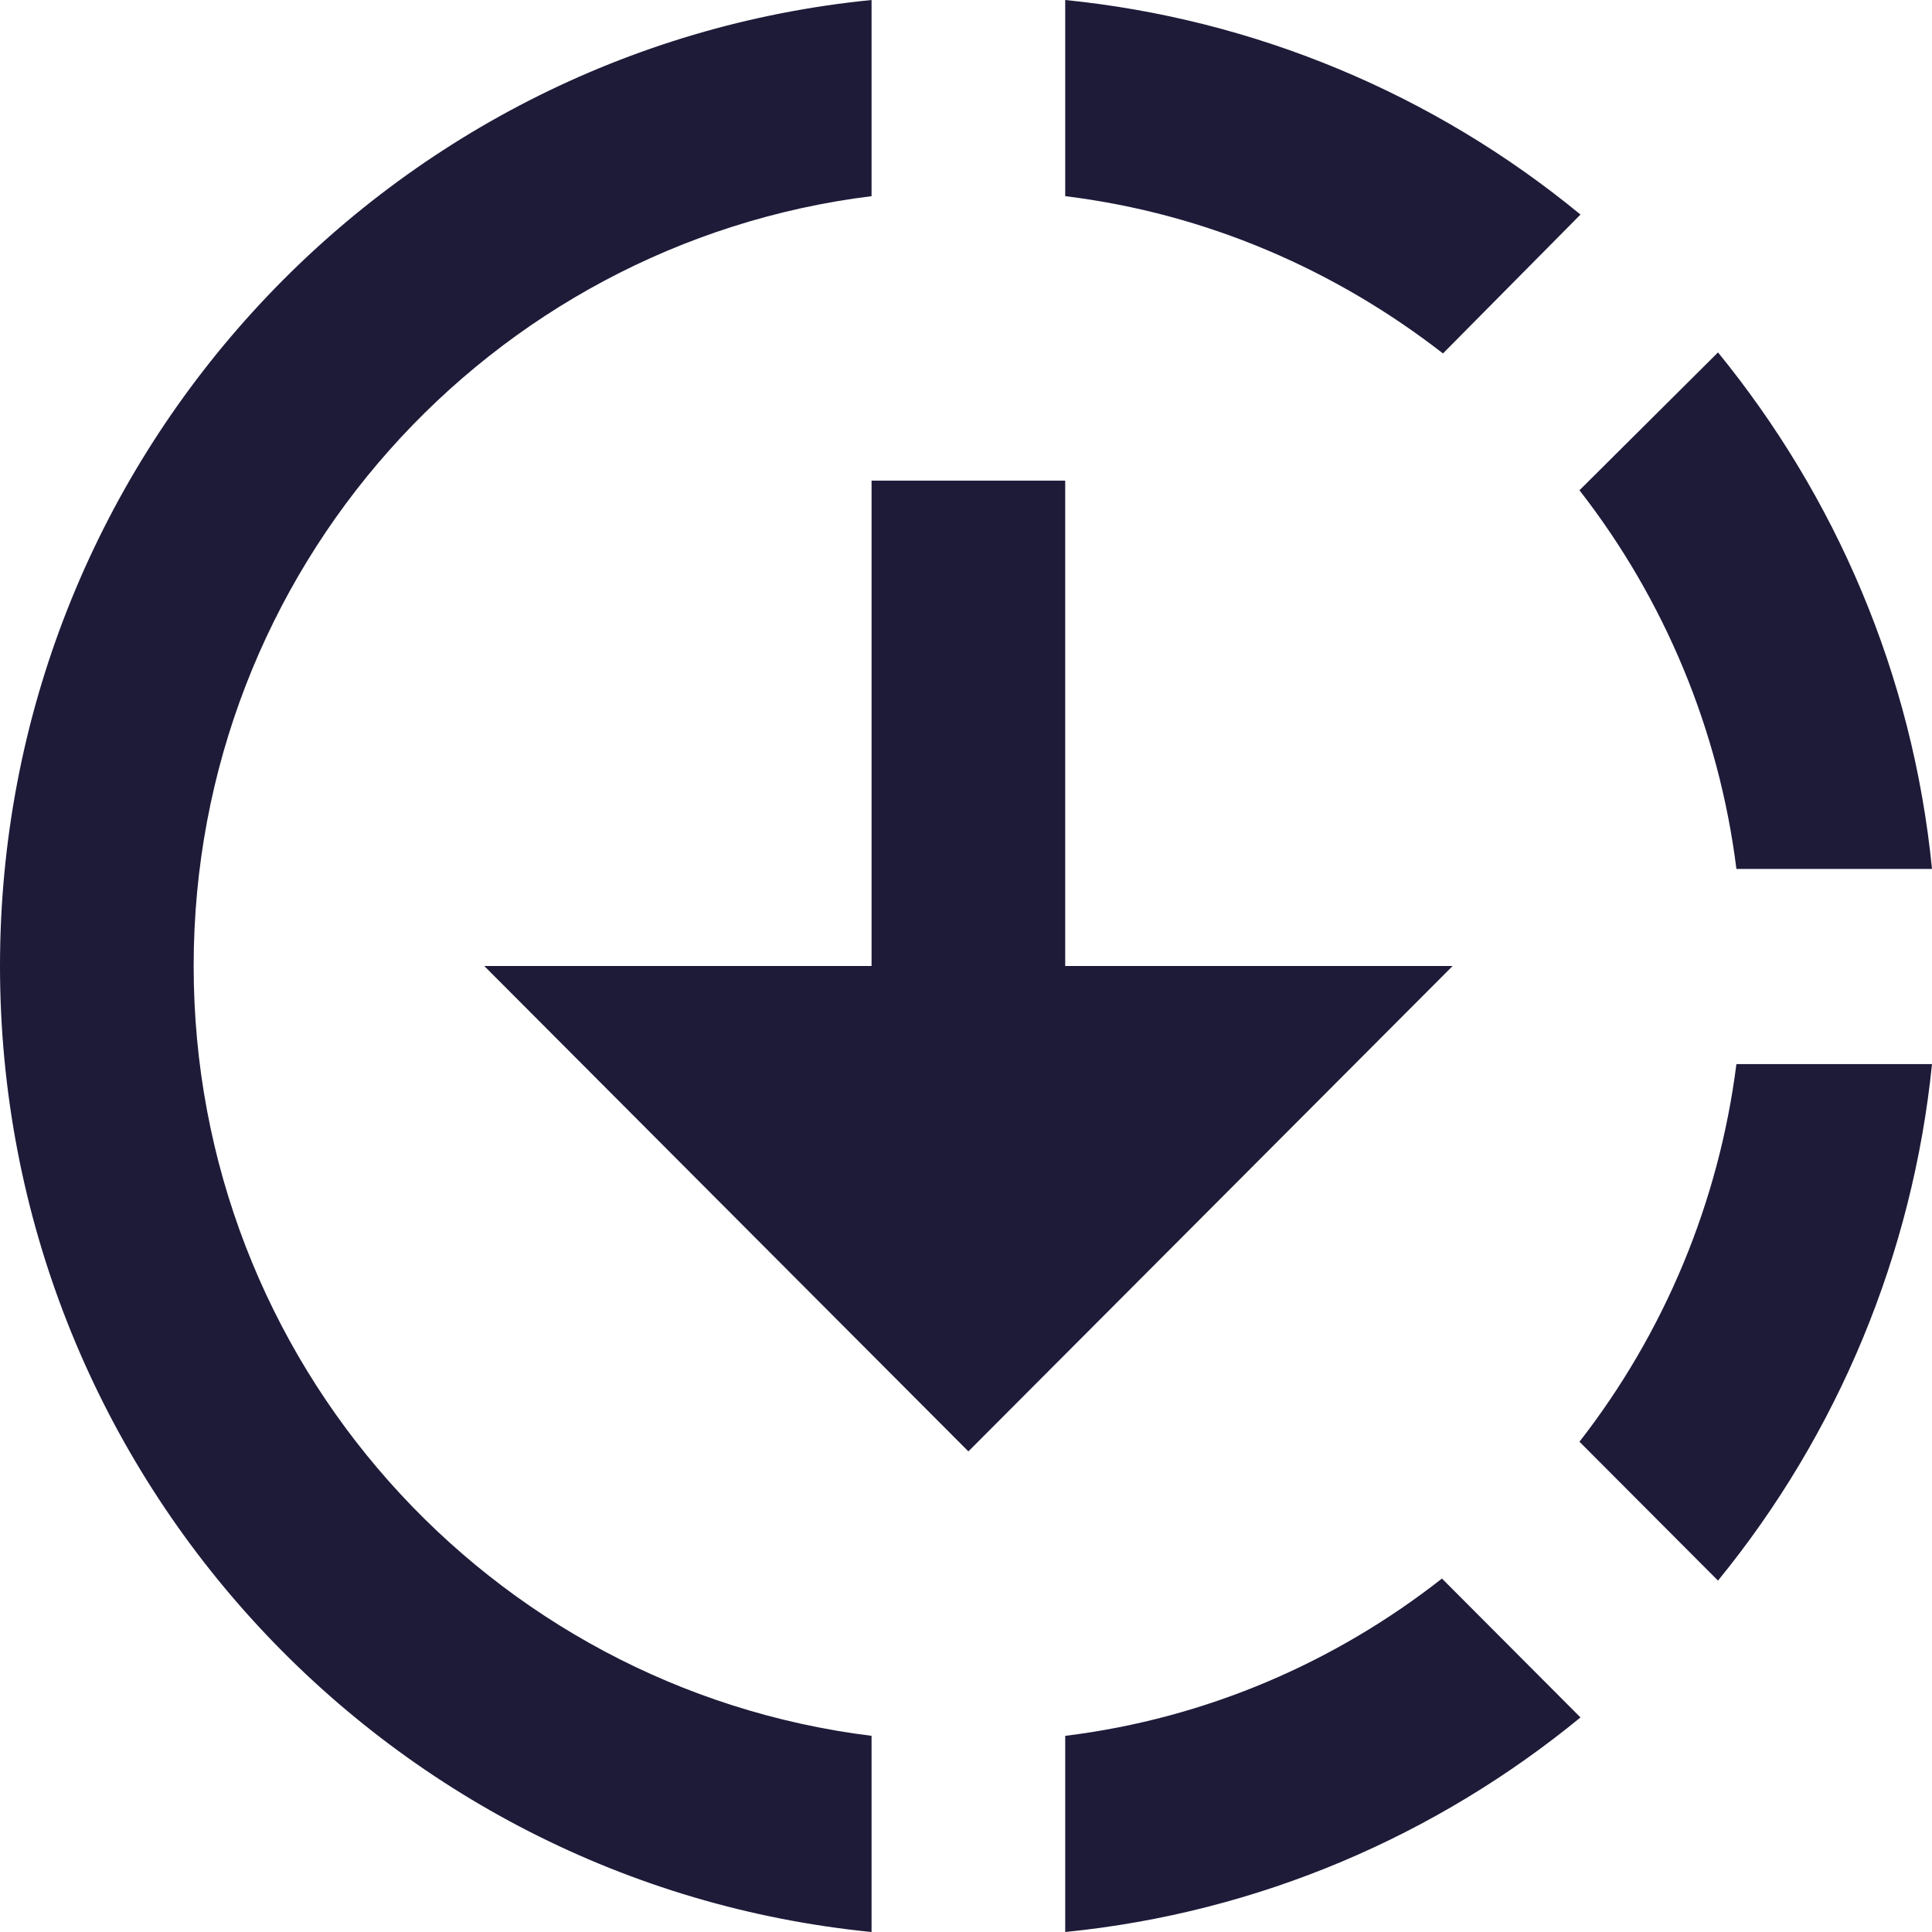 <svg width="17" height="17" viewBox="0 0 17 17" fill="none" xmlns="http://www.w3.org/2000/svg">
<path d="M13.907 1.888C12.614 0.824 11.037 0.167 9.373 0V1.726C10.617 1.879 11.751 2.375 12.697 3.11L13.907 1.888ZM15.279 7.646H17C16.83 5.929 16.148 4.365 15.117 3.101L13.898 4.314C14.65 5.279 15.127 6.431 15.279 7.646ZM13.898 12.686L15.117 13.908C16.176 12.611 16.831 11.03 17 9.363H15.279C15.125 10.575 14.648 11.723 13.898 12.686ZM9.373 15.274V17C11.086 16.829 12.646 16.146 13.907 15.112L12.688 13.89C11.751 14.625 10.617 15.121 9.373 15.274ZM9.373 8.5V4.229H7.669V8.5H4.261L8.521 12.771L12.782 8.5H9.373ZM7.669 15.274V17C3.366 16.573 0 12.934 0 8.5C0 4.066 3.366 0.427 7.669 0V1.726C4.303 2.144 1.704 5.015 1.704 8.5C1.704 11.985 4.303 14.856 7.669 15.274Z" fill="#1E1B39"/>
</svg>
